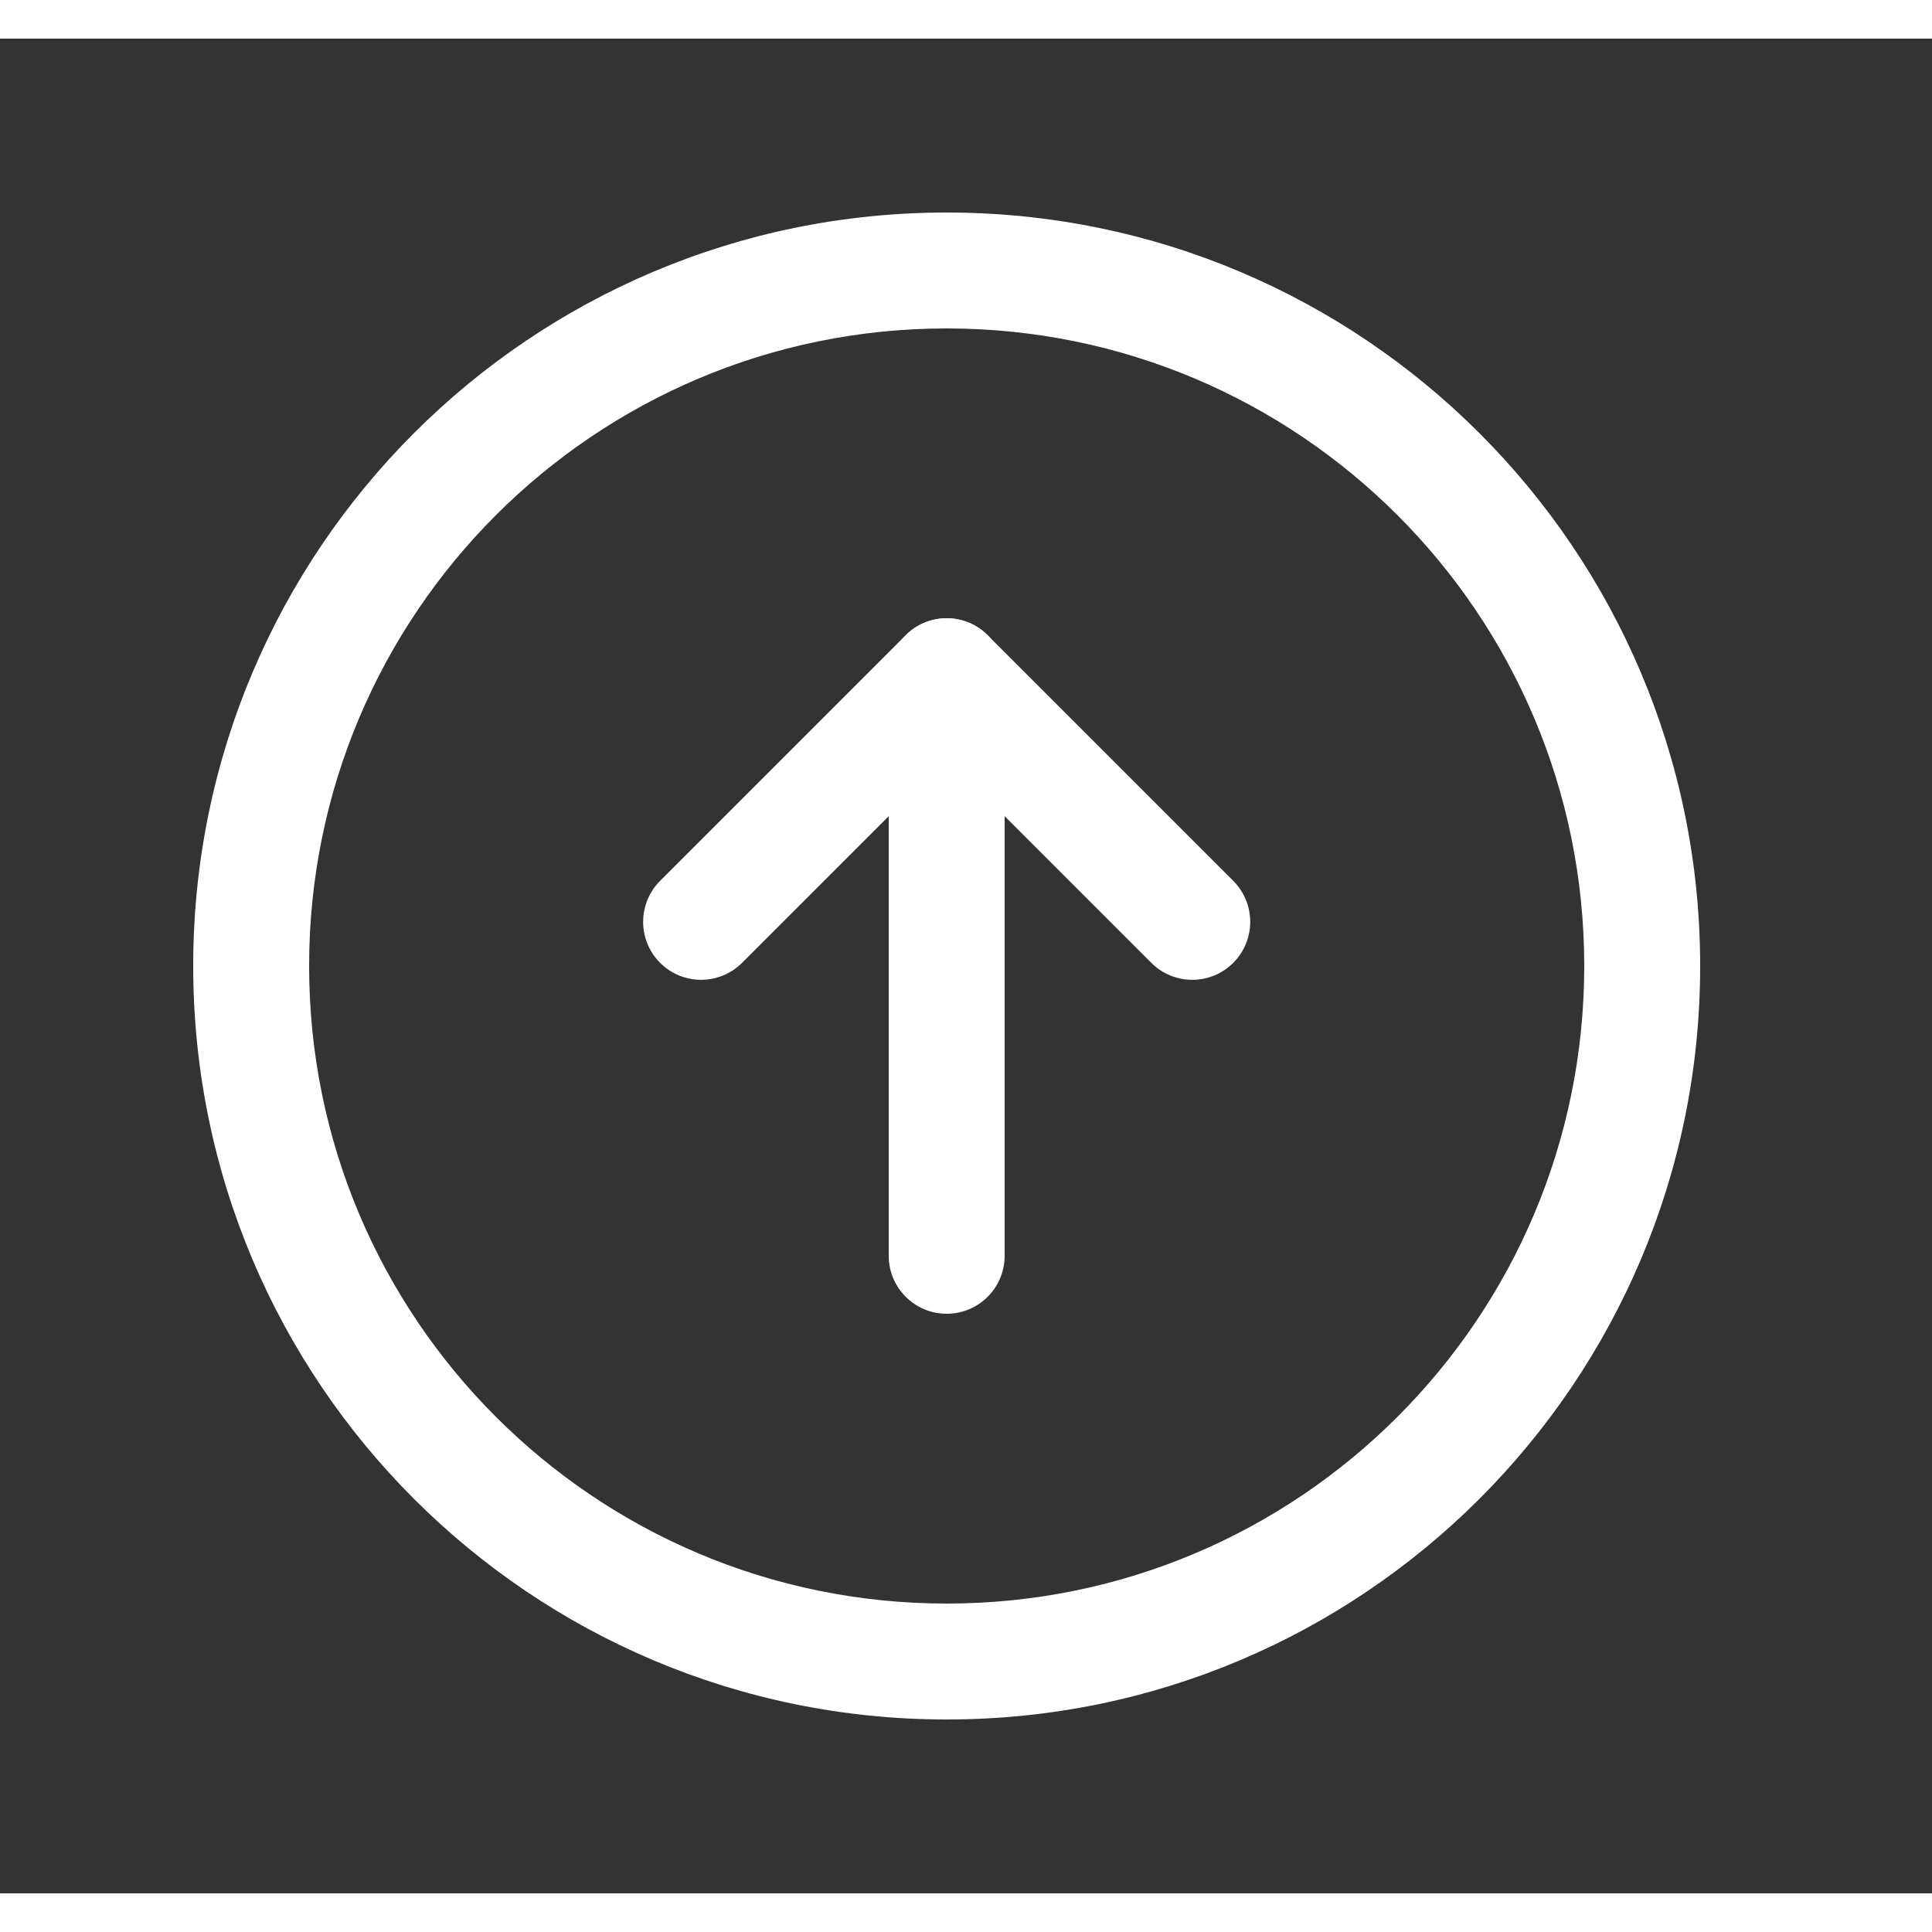 <svg width="24" height="24" viewBox="0 0 25 24" fill="none" xmlns="http://www.w3.org/2000/svg">
<rect x="0" y="0" width="25" height="24" fill="#333333" stroke="none"/>
<path fill-rule="evenodd" clip-rule="evenodd" d="M12.25 3.75C7.694 3.75 4 7.444 4 12C4 16.556 7.694 20.25 12.25 20.25C16.806 20.25 20.5 16.556 20.5 12C20.5 7.444 16.806 3.75 12.25 3.75ZM2.5 12C2.5 6.615 6.865 2.25 12.25 2.25C17.635 2.25 22 6.615 22 12C22 17.385 17.635 21.75 12.25 21.75C6.865 21.75 2.5 17.385 2.5 12Z" fill="white"/>
<path fill-rule="evenodd" clip-rule="evenodd" d="M12.25 7.5C12.449 7.5 12.64 7.579 12.78 7.72L15.958 10.898C16.251 11.191 16.251 11.666 15.958 11.959C15.665 12.252 15.191 12.252 14.898 11.959L12.25 9.311L9.602 11.959C9.309 12.252 8.834 12.252 8.542 11.959C8.249 11.666 8.249 11.191 8.542 10.898L11.72 7.72C11.86 7.579 12.051 7.5 12.25 7.5Z" fill="white"/>
<path fill-rule="evenodd" clip-rule="evenodd" d="M12.25 7.5C12.664 7.5 13 7.836 13 8.25L13 15.75C13 16.164 12.664 16.5 12.25 16.5C11.836 16.5 11.5 16.164 11.5 15.75L11.5 8.25C11.5 7.836 11.836 7.5 12.25 7.5Z" fill="white"/>
</svg>
